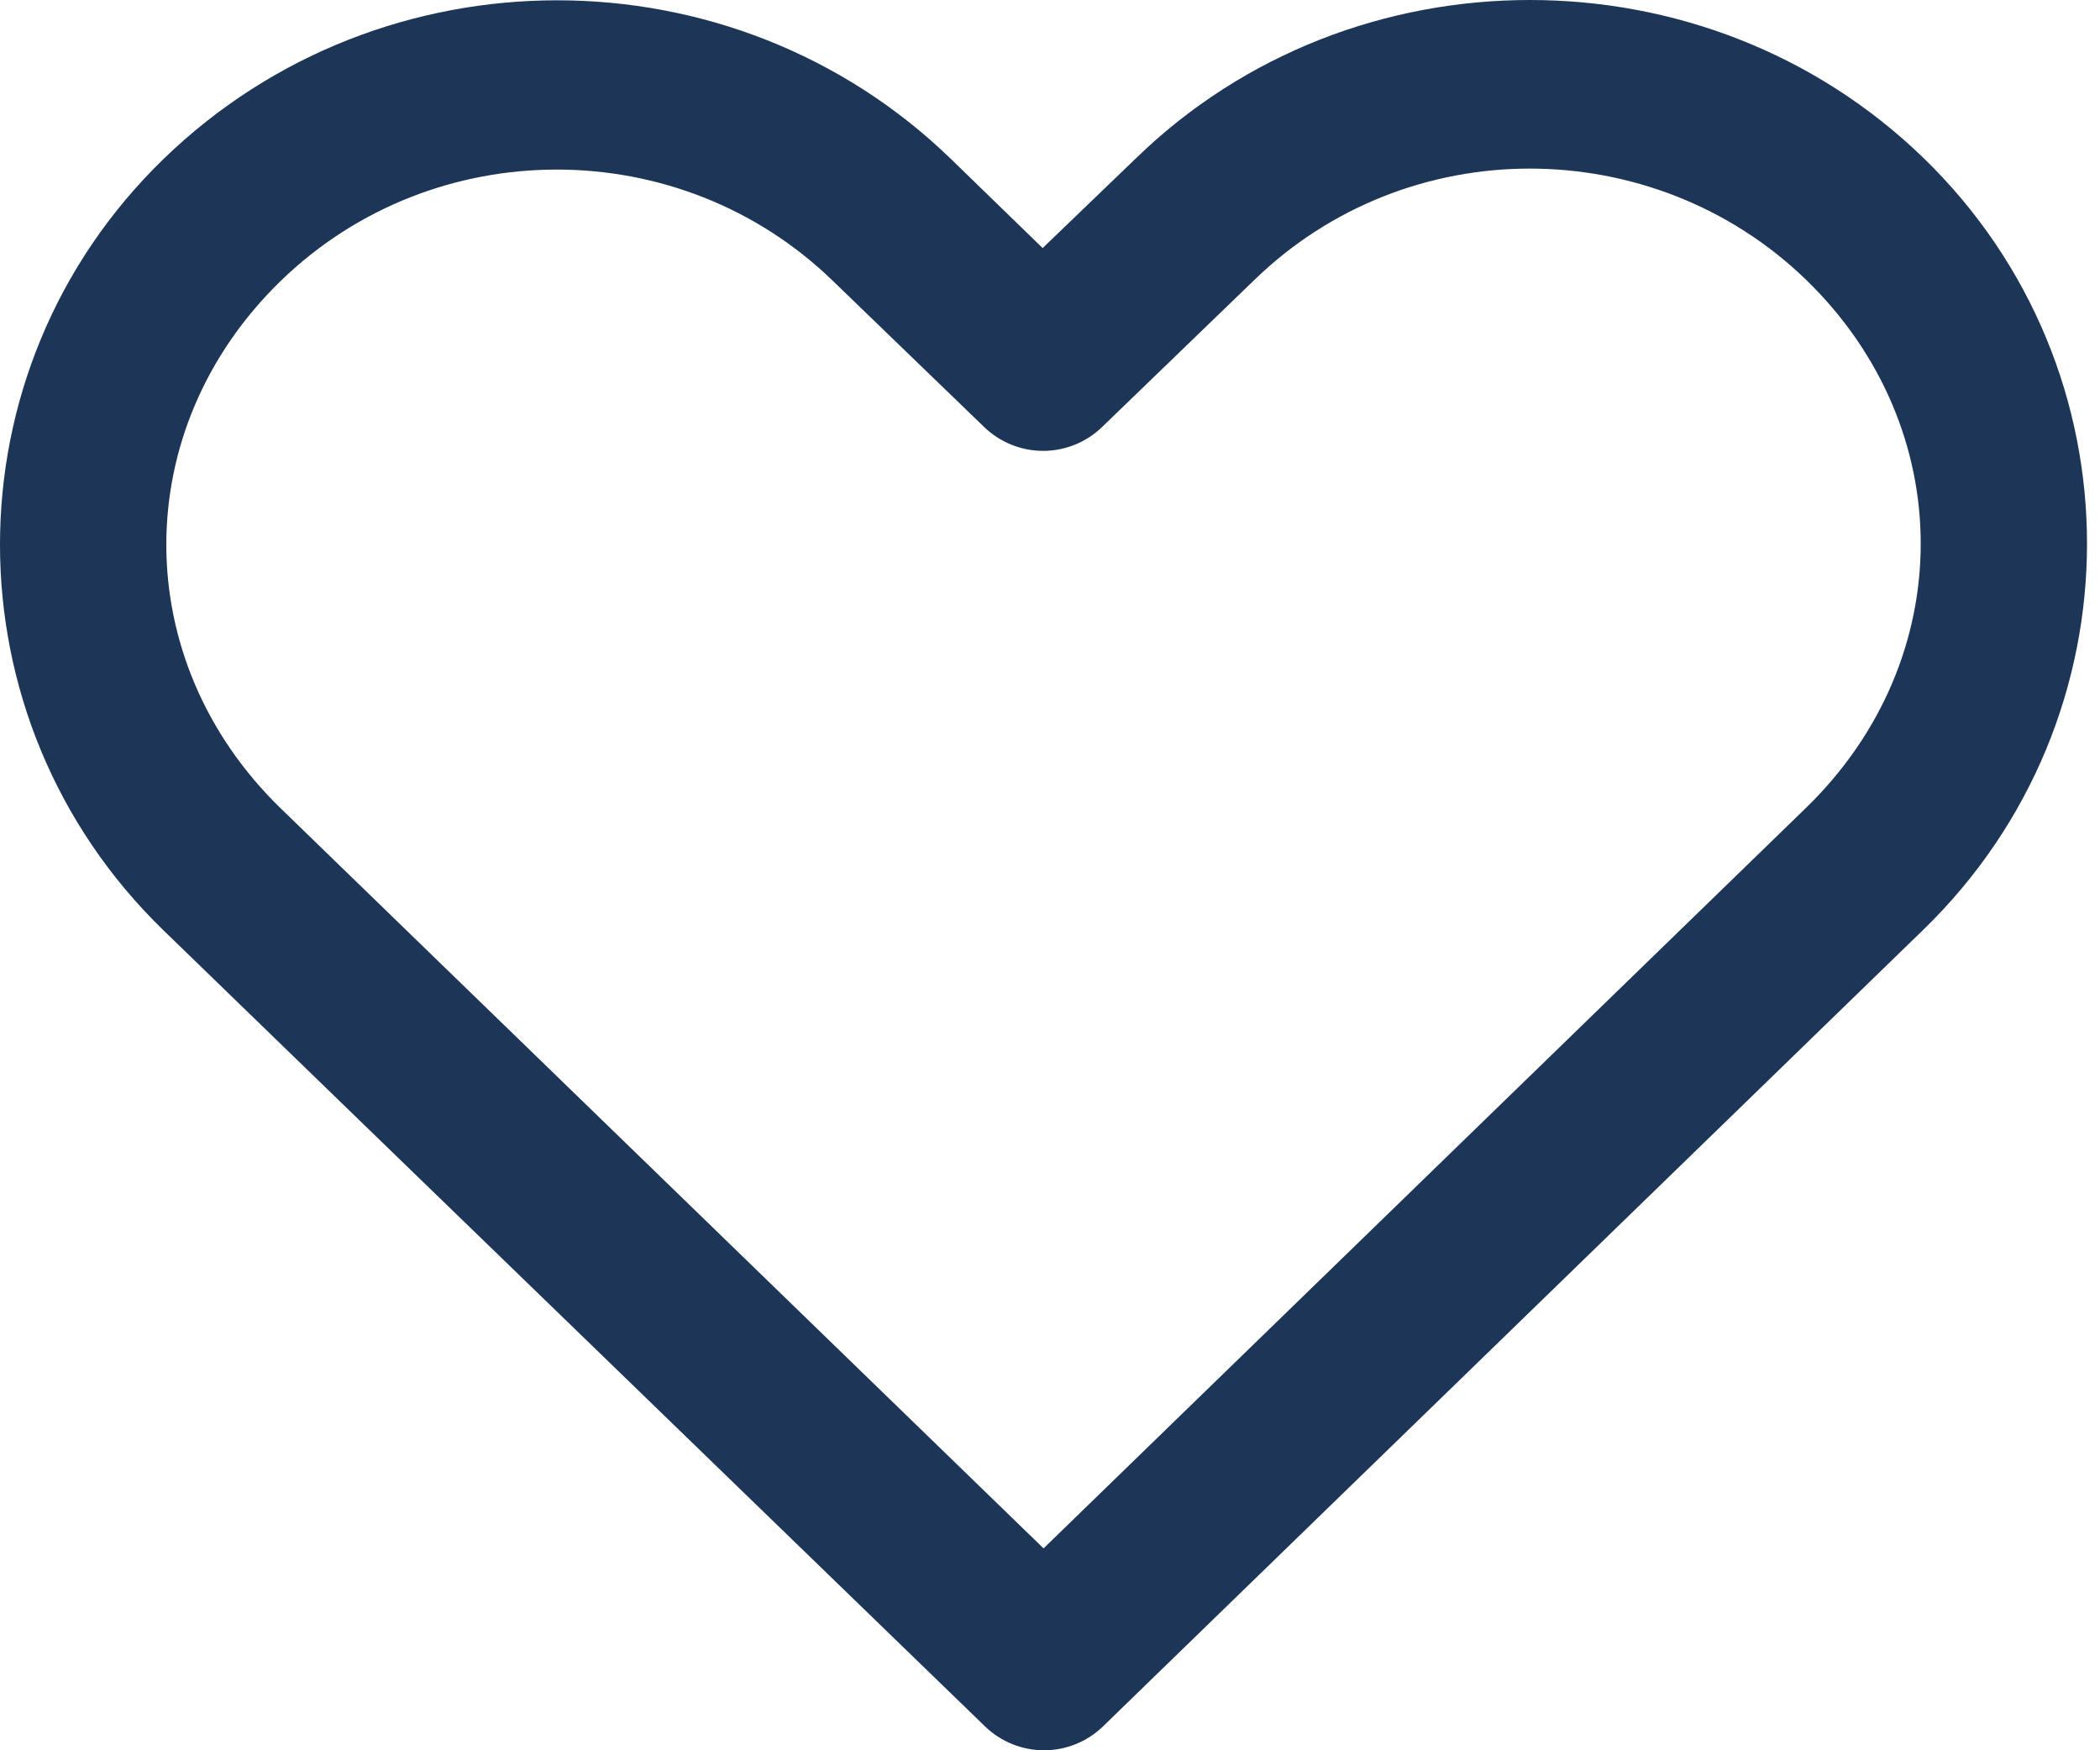 <svg width="30" height="25" viewBox="0 0 30 25" fill="none" xmlns="http://www.w3.org/2000/svg">
<path d="M21.855 0C19.822 0 17.789 0.747 16.232 2.257L14.895 3.543L13.584 2.27C10.468 -0.751 5.452 -0.751 2.337 2.27C-0.779 5.29 -0.779 10.269 2.337 13.29C6.249 17.084 10.163 20.869 14.076 24.663V24.663C14.301 24.879 14.602 25 14.914 25C15.227 25 15.528 24.879 15.753 24.663L27.479 13.277C30.591 10.254 30.595 5.278 27.479 2.257C25.921 0.747 23.889 0 21.856 0L21.855 0ZM21.855 2.408C23.279 2.408 24.71 2.939 25.802 3.997C27.985 6.114 27.984 9.417 25.802 11.537L14.908 22.116C11.276 18.595 7.645 15.07 4.014 11.55C1.83 9.433 1.83 6.126 4.014 4.009C6.197 1.893 9.711 1.893 11.895 4.009L14.063 6.103H14.063C14.289 6.319 14.589 6.44 14.902 6.44C15.214 6.44 15.515 6.319 15.74 6.103L17.921 3.997C19.013 2.938 20.431 2.408 21.855 2.408L21.855 2.408Z" fill="#1D3557"/>
</svg>
